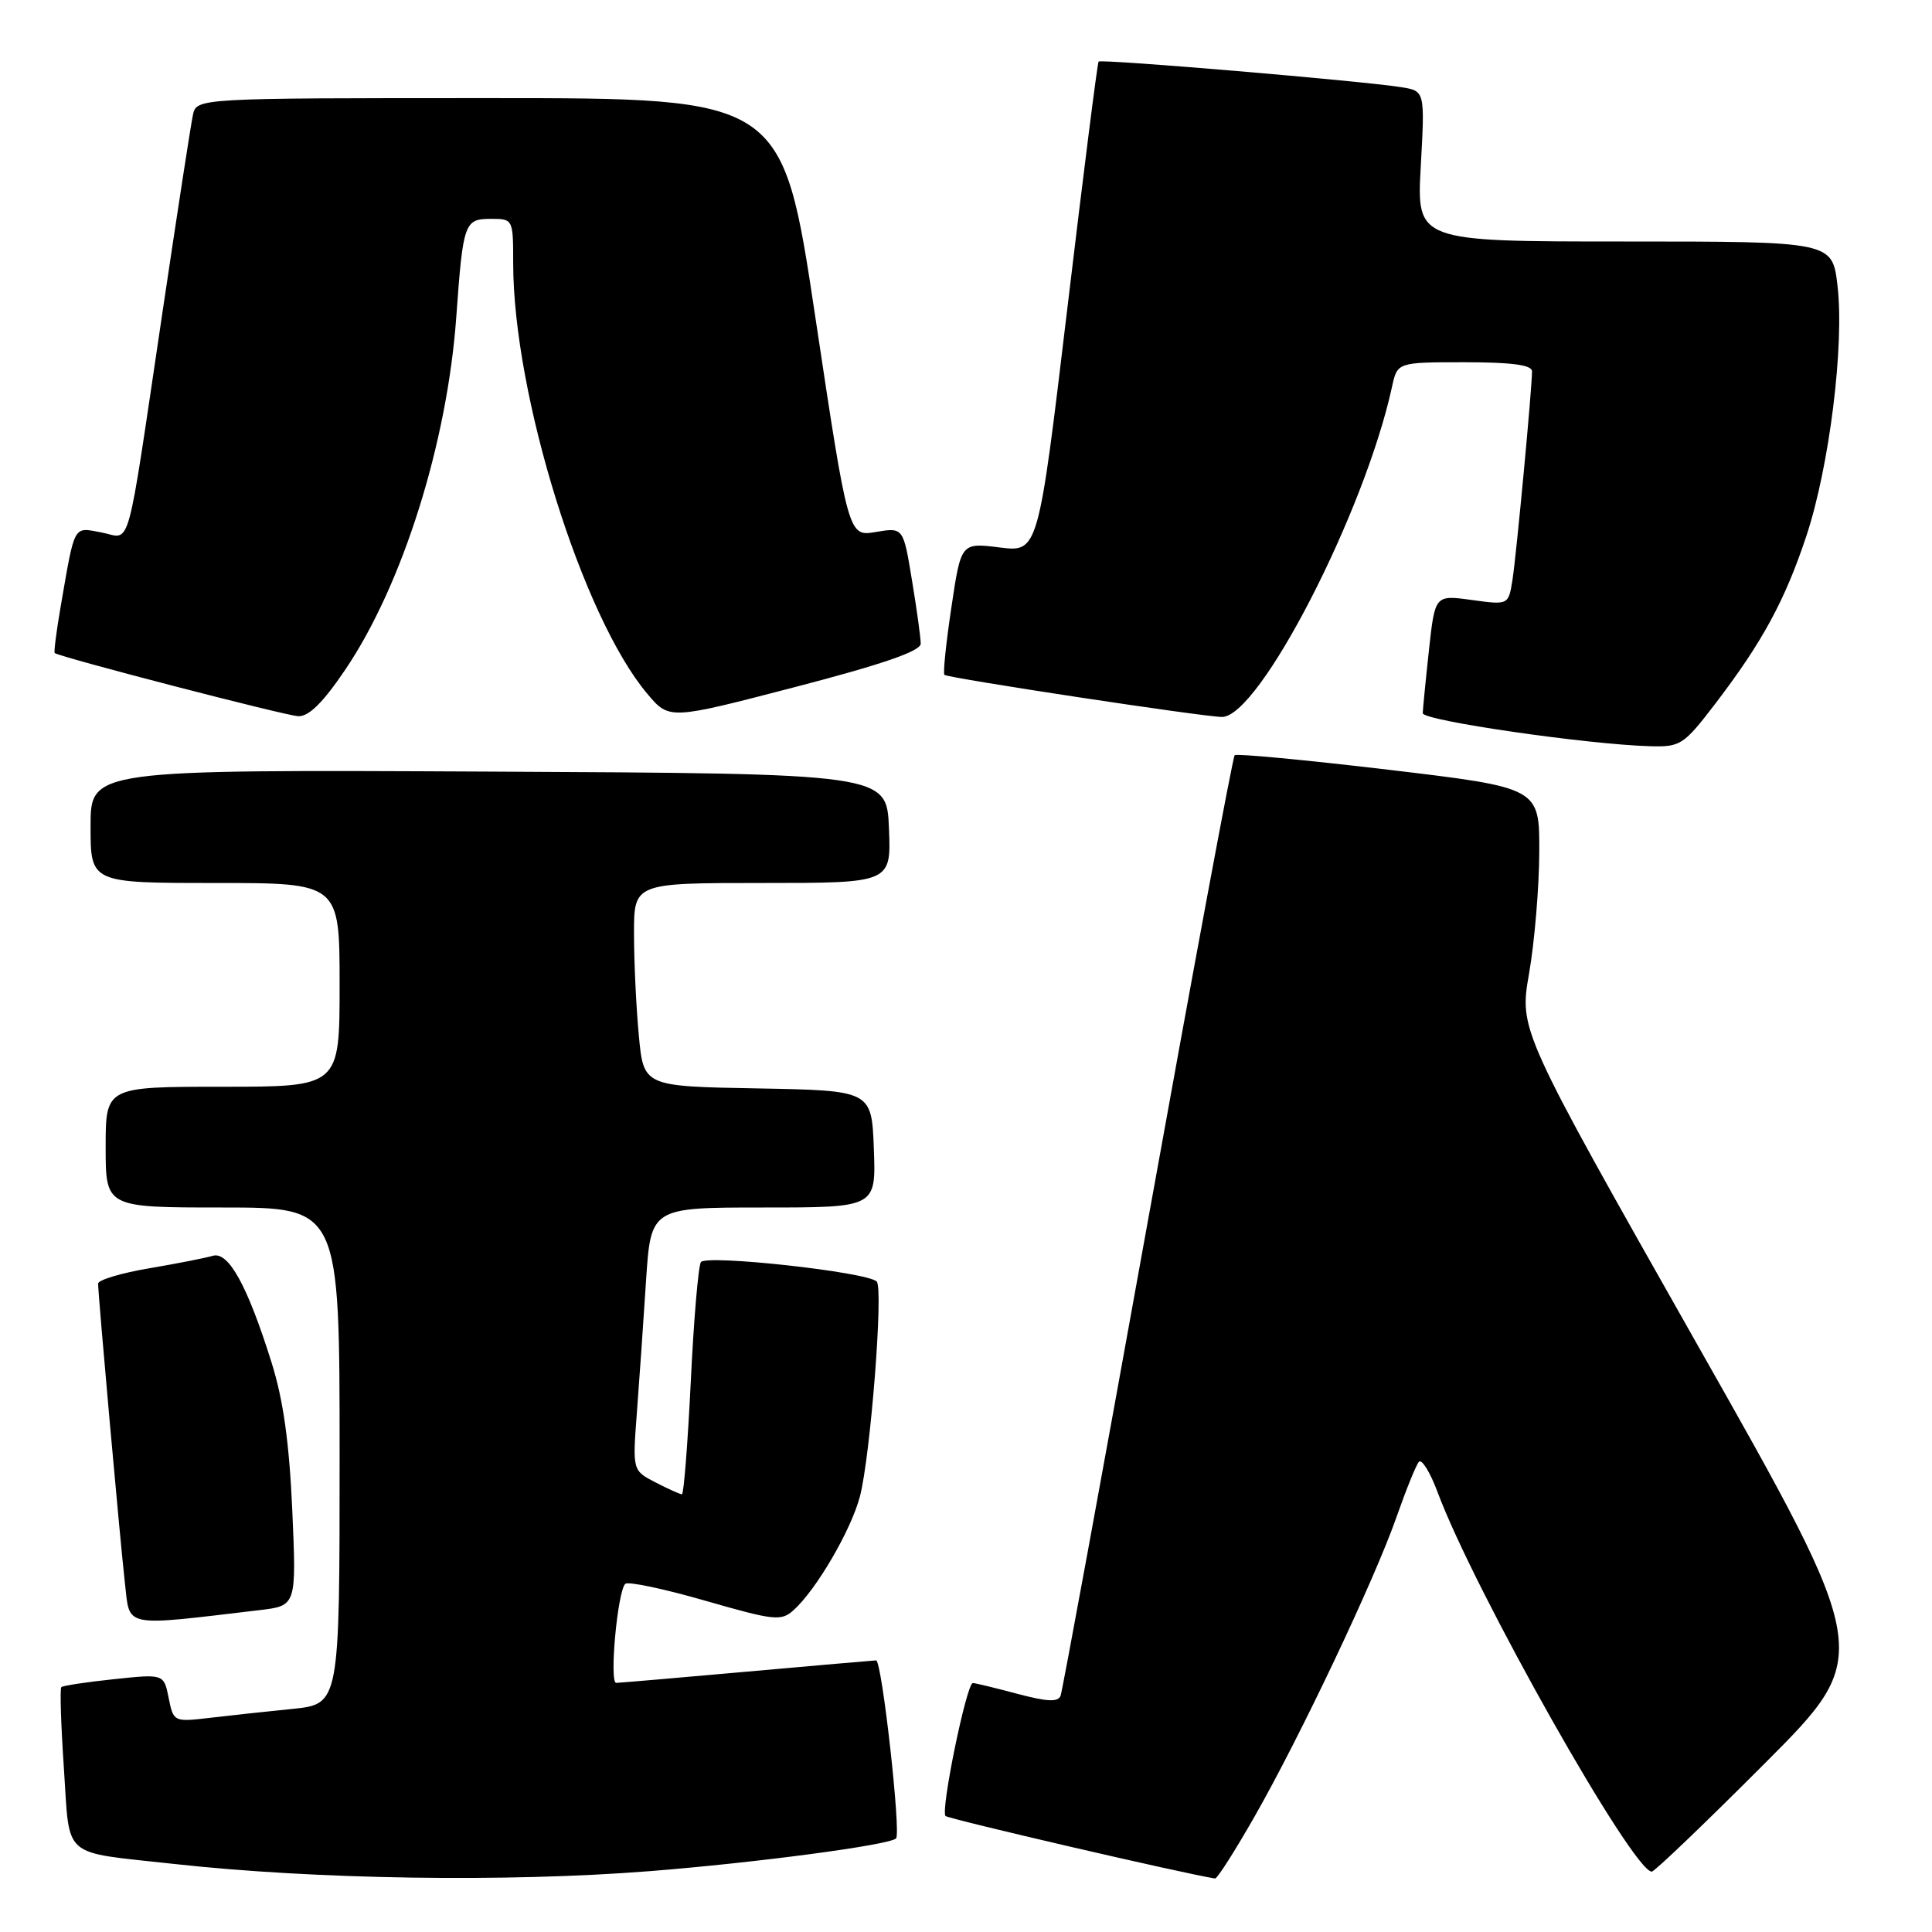 <?xml version="1.0" encoding="UTF-8" standalone="no"?>
<!DOCTYPE svg PUBLIC "-//W3C//DTD SVG 1.1//EN" "http://www.w3.org/Graphics/SVG/1.1/DTD/svg11.dtd" >
<svg xmlns="http://www.w3.org/2000/svg" xmlns:xlink="http://www.w3.org/1999/xlink" version="1.1" viewBox="0 0 256 256">
 <g >
 <path fill="currentColor"
d=" M 86.05 247.94 C 100.13 246.83 117.85 244.48 118.73 243.60 C 119.42 242.92 116.85 220.00 116.09 220.01 C 115.76 220.02 108.08 220.69 99.00 221.50 C 89.92 222.31 82.12 222.98 81.65 222.99 C 80.71 223.00 81.82 210.87 82.85 209.87 C 83.21 209.52 87.97 210.52 93.44 212.10 C 102.66 214.75 103.52 214.84 105.18 213.33 C 108.18 210.62 112.77 202.75 113.94 198.30 C 115.33 193.03 117.08 170.74 116.17 169.81 C 114.96 168.55 93.55 166.20 92.87 167.24 C 92.53 167.78 91.92 174.92 91.53 183.11 C 91.13 191.30 90.60 198.00 90.36 198.00 C 90.11 198.00 88.53 197.29 86.85 196.42 C 83.81 194.85 83.81 194.85 84.39 187.17 C 84.71 182.95 85.26 175.11 85.60 169.75 C 86.24 160.00 86.24 160.00 101.16 160.00 C 116.08 160.00 116.08 160.00 115.79 152.25 C 115.50 144.50 115.50 144.50 100.39 144.22 C 85.28 143.95 85.28 143.95 84.65 137.22 C 84.30 133.53 84.01 127.46 84.01 123.75 C 84.00 117.00 84.00 117.00 101.04 117.00 C 118.09 117.00 118.09 117.00 117.79 109.75 C 117.50 102.50 117.50 102.50 64.75 102.24 C 12.00 101.98 12.00 101.98 12.00 109.49 C 12.00 117.00 12.00 117.00 28.50 117.00 C 45.00 117.00 45.00 117.00 45.00 130.50 C 45.00 144.00 45.00 144.00 29.50 144.00 C 14.00 144.00 14.00 144.00 14.00 152.00 C 14.00 160.00 14.00 160.00 29.50 160.00 C 45.00 160.00 45.00 160.00 45.00 192.90 C 45.00 225.80 45.00 225.80 38.75 226.44 C 35.31 226.78 30.36 227.32 27.74 227.63 C 23.04 228.18 22.98 228.15 22.35 224.99 C 21.71 221.80 21.71 221.80 15.10 222.50 C 11.47 222.88 8.33 223.36 8.13 223.55 C 7.92 223.75 8.08 228.62 8.47 234.37 C 9.29 246.46 7.97 245.31 23.04 246.98 C 41.69 249.04 67.14 249.43 86.05 247.94 Z  M 166.21 240.75 C 172.30 230.08 182.15 209.30 185.05 201.00 C 186.30 197.43 187.63 194.14 188.01 193.70 C 188.38 193.27 189.50 195.07 190.48 197.70 C 195.34 210.77 216.36 248.00 218.87 248.00 C 219.23 248.00 225.98 241.54 233.86 233.64 C 248.19 219.28 248.19 219.28 224.74 177.88 C 201.30 136.47 201.30 136.47 202.61 128.99 C 203.33 124.87 203.94 117.65 203.96 112.94 C 204.00 104.38 204.00 104.38 184.02 102.00 C 173.03 100.70 163.84 99.83 163.60 100.07 C 163.35 100.31 158.16 128.18 152.06 162.01 C 145.96 195.83 140.77 224.03 140.54 224.68 C 140.22 225.56 138.80 225.50 134.81 224.44 C 131.89 223.66 129.23 223.02 128.91 223.01 C 128.08 223.00 124.60 239.94 125.29 240.63 C 125.70 241.03 156.81 248.26 161.00 248.91 C 161.28 248.96 163.62 245.28 166.21 240.75 Z  M 34.39 213.35 C 39.28 212.77 39.28 212.77 38.73 200.14 C 38.33 191.17 37.54 185.47 35.97 180.50 C 32.78 170.33 30.27 165.79 28.20 166.40 C 27.27 166.68 23.46 167.43 19.75 168.06 C 16.04 168.69 13.00 169.60 13.00 170.09 C 13.00 171.60 15.92 204.22 16.56 209.84 C 17.23 215.73 16.13 215.51 34.39 213.35 Z  M 227.28 93.25 C 233.53 85.07 236.51 79.58 239.36 71.00 C 242.40 61.81 244.40 45.77 243.48 37.87 C 242.80 32.00 242.80 32.00 215.26 32.00 C 187.71 32.00 187.71 32.00 188.26 22.03 C 188.81 12.05 188.81 12.05 185.65 11.55 C 180.41 10.71 145.87 7.79 145.57 8.16 C 145.41 8.35 143.55 23.05 141.43 40.84 C 137.57 73.18 137.57 73.18 132.45 72.54 C 127.34 71.90 127.34 71.90 126.06 80.50 C 125.35 85.24 124.94 89.25 125.14 89.42 C 125.66 89.86 159.51 95.00 161.92 95.00 C 166.86 95.00 180.83 67.89 184.45 51.25 C 185.16 48.00 185.16 48.00 194.08 48.00 C 200.34 48.00 203.00 48.36 203.00 49.20 C 203.00 51.48 200.93 73.52 200.41 76.84 C 199.88 80.17 199.88 80.17 195.01 79.50 C 190.14 78.83 190.14 78.83 189.34 86.17 C 188.90 90.20 188.54 93.95 188.52 94.50 C 188.50 95.48 210.34 98.65 218.69 98.88 C 222.67 98.99 223.11 98.70 227.28 93.25 Z  M 45.74 88.75 C 53.34 77.52 59.26 58.70 60.46 42.00 C 61.36 29.48 61.53 29.00 65.07 29.00 C 67.98 29.00 68.00 29.04 68.00 34.87 C 68.00 52.29 77.17 81.74 85.78 91.94 C 88.68 95.38 88.68 95.38 105.34 91.04 C 116.95 88.02 122.00 86.28 122.00 85.29 C 122.00 84.52 121.48 80.73 120.84 76.88 C 119.69 69.88 119.69 69.88 116.05 70.49 C 112.41 71.11 112.41 71.11 108.04 42.05 C 103.68 13.00 103.68 13.00 64.86 13.00 C 26.04 13.00 26.04 13.00 25.56 15.25 C 25.29 16.49 23.47 28.30 21.51 41.50 C 16.63 74.30 17.46 71.31 13.43 70.55 C 9.66 69.85 9.95 69.33 8.03 80.42 C 7.47 83.67 7.12 86.43 7.25 86.53 C 7.94 87.08 37.78 94.82 39.51 94.90 C 40.91 94.97 42.80 93.10 45.74 88.75 Z "/>
</g>
</svg>